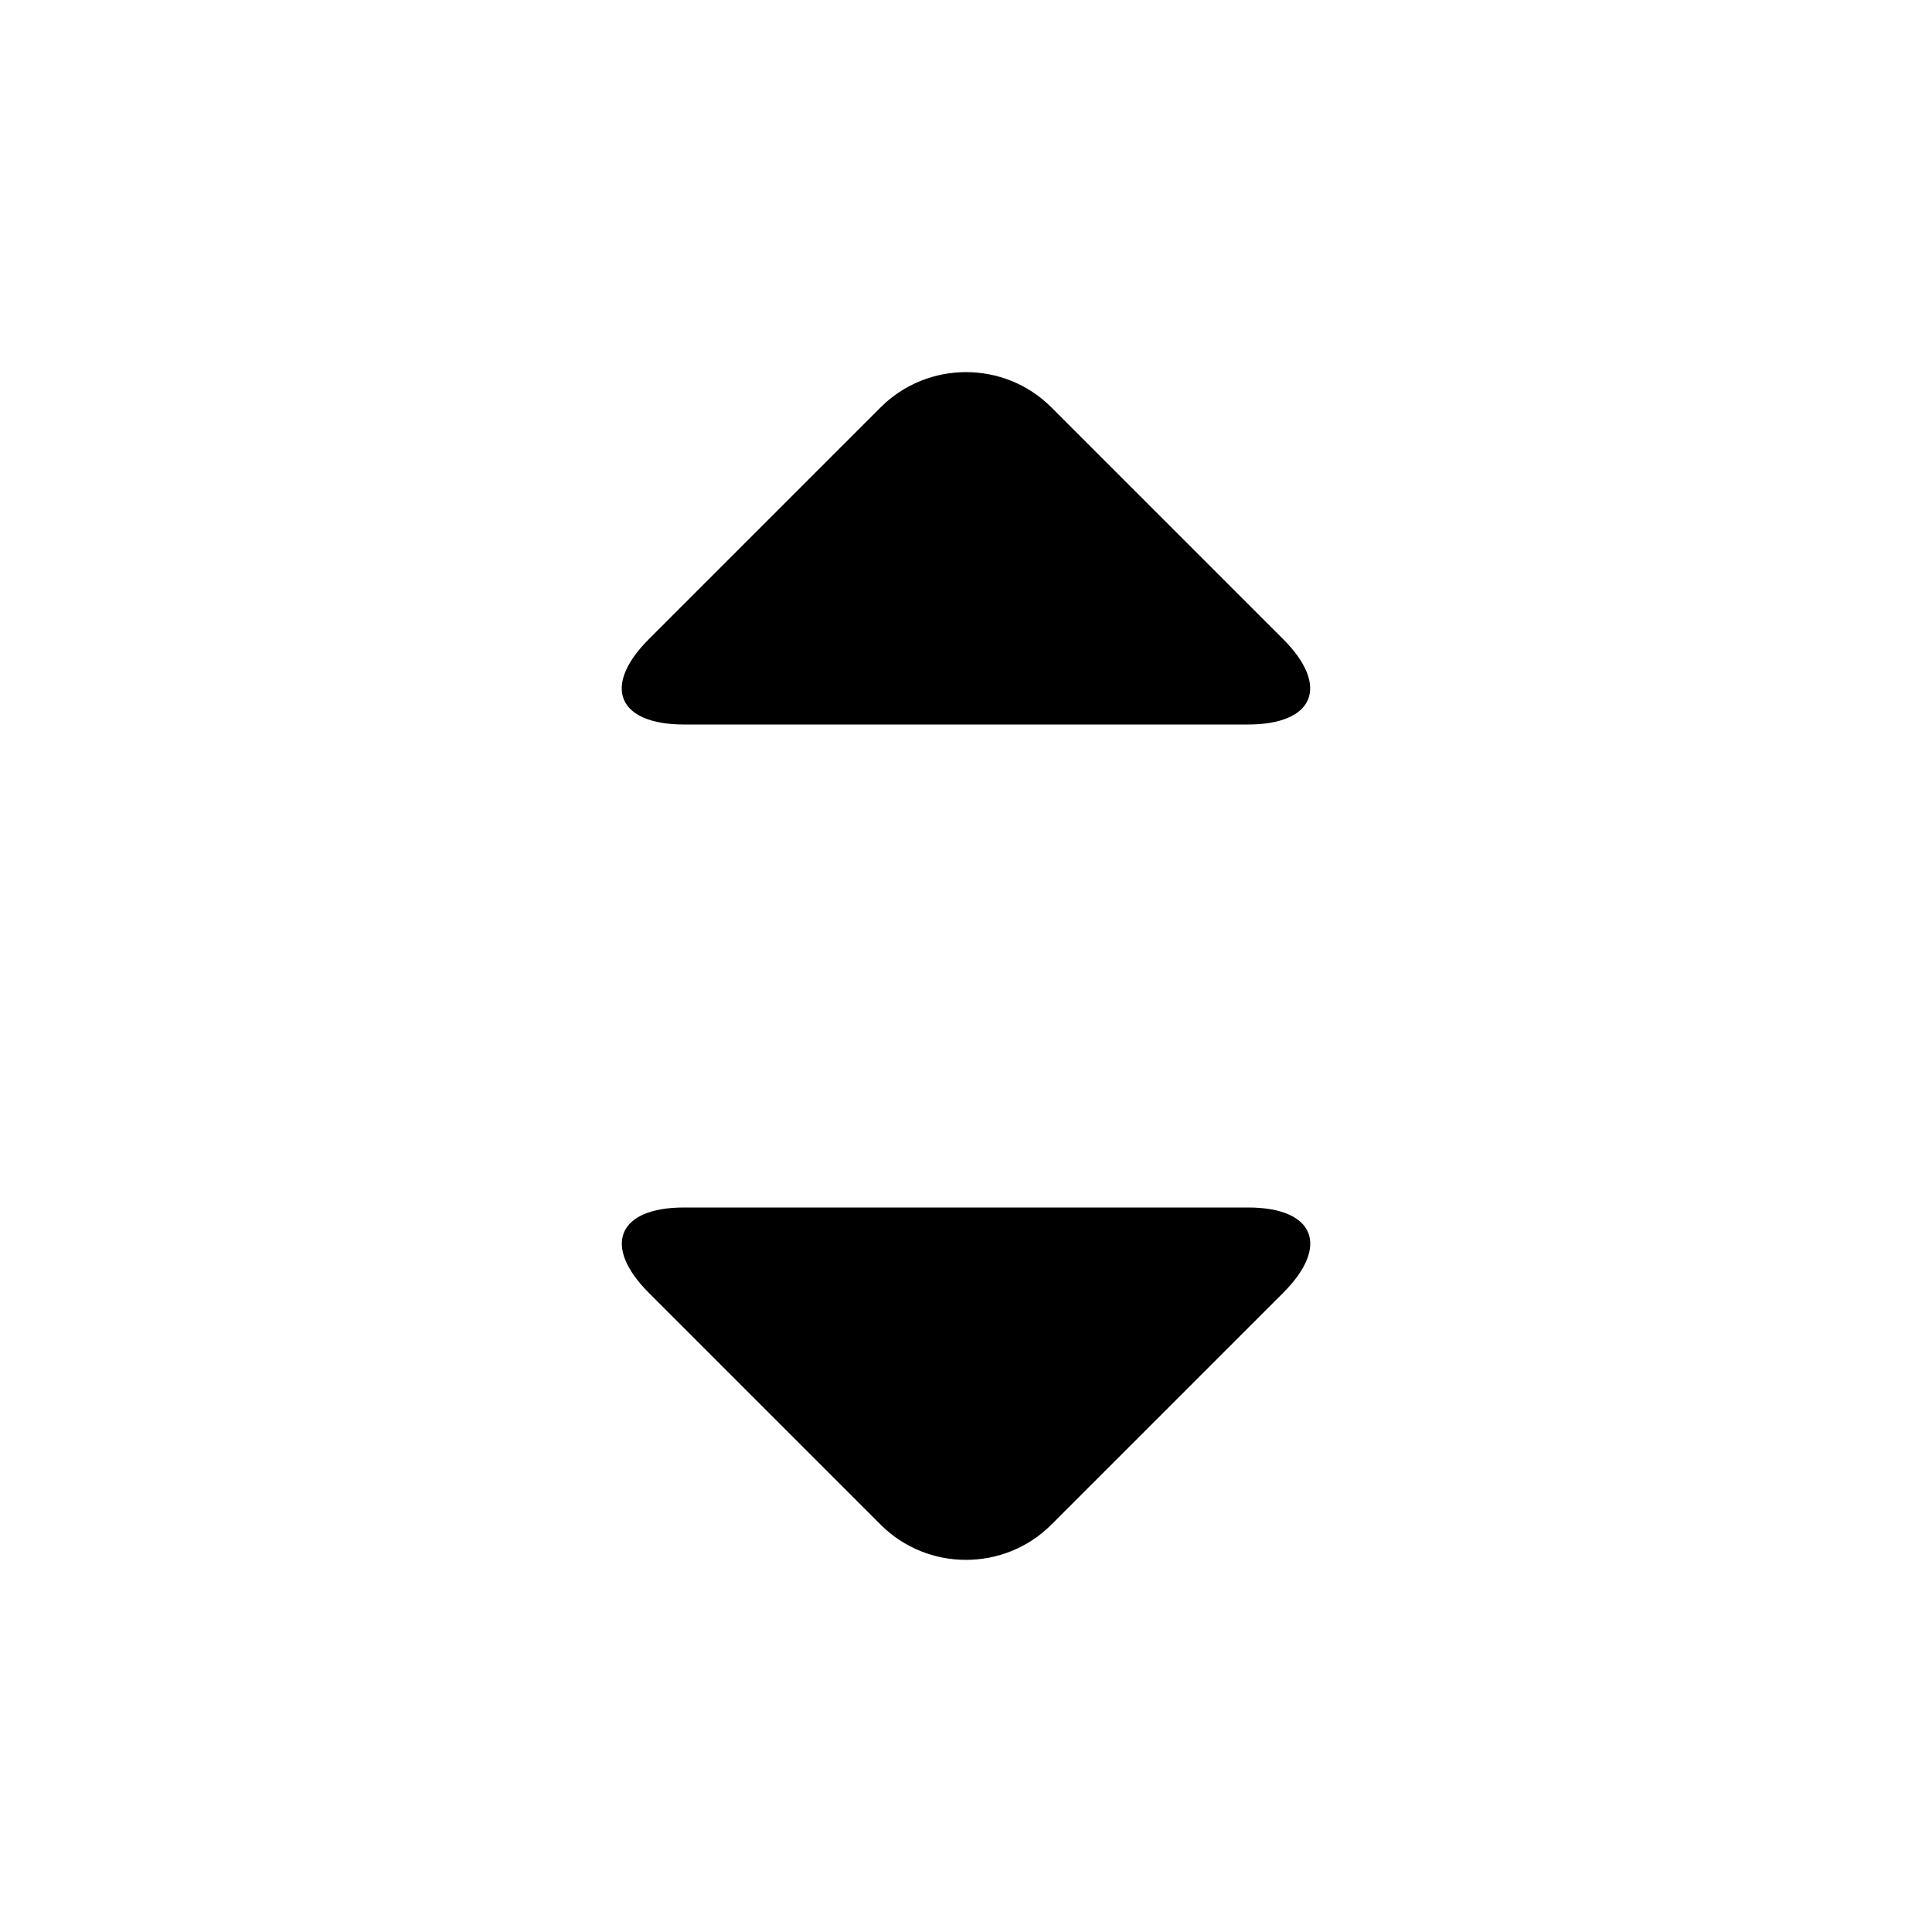 <?xml version="1.0" encoding="UTF-8"?>
<svg width="24px" height="24px" viewBox="0 0 24 24" version="1.1" xmlns="http://www.w3.org/2000/svg" xmlns:xlink="http://www.w3.org/1999/xlink">
    <!-- Generator: Sketch 50.2 (55047) - http://www.bohemiancoding.com/sketch -->
    <title>Icon/Black/arrow-select</title>
    <desc>Created with Sketch.</desc>
    <defs></defs>
    <g id="Icon/Black/arrow-select" stroke="none" stroke-width="1" fill="none" fill-rule="evenodd">
        <path d="M8.497,15 C7.67,15 7.479,15.479 8.06,16.06 L10.94,18.94 C11.525,19.525 12.479,19.521 13.06,18.94 L15.94,16.06 C16.525,15.475 16.328,15 15.503,15 L8.497,15 Z" id="Shape" fill="#000000"></path>
        <path d="M8.497,4 C7.67,4 7.479,4.479 8.06,5.06 L10.94,7.94 C11.525,8.525 12.479,8.521 13.06,7.94 L15.94,5.06 C16.525,4.475 16.328,4 15.503,4 L8.497,4 Z" id="Shape" fill="#000000" transform="translate(12, 6.5) rotate(-180) translate(-12, -6.5) "></path>
    </g>
</svg>